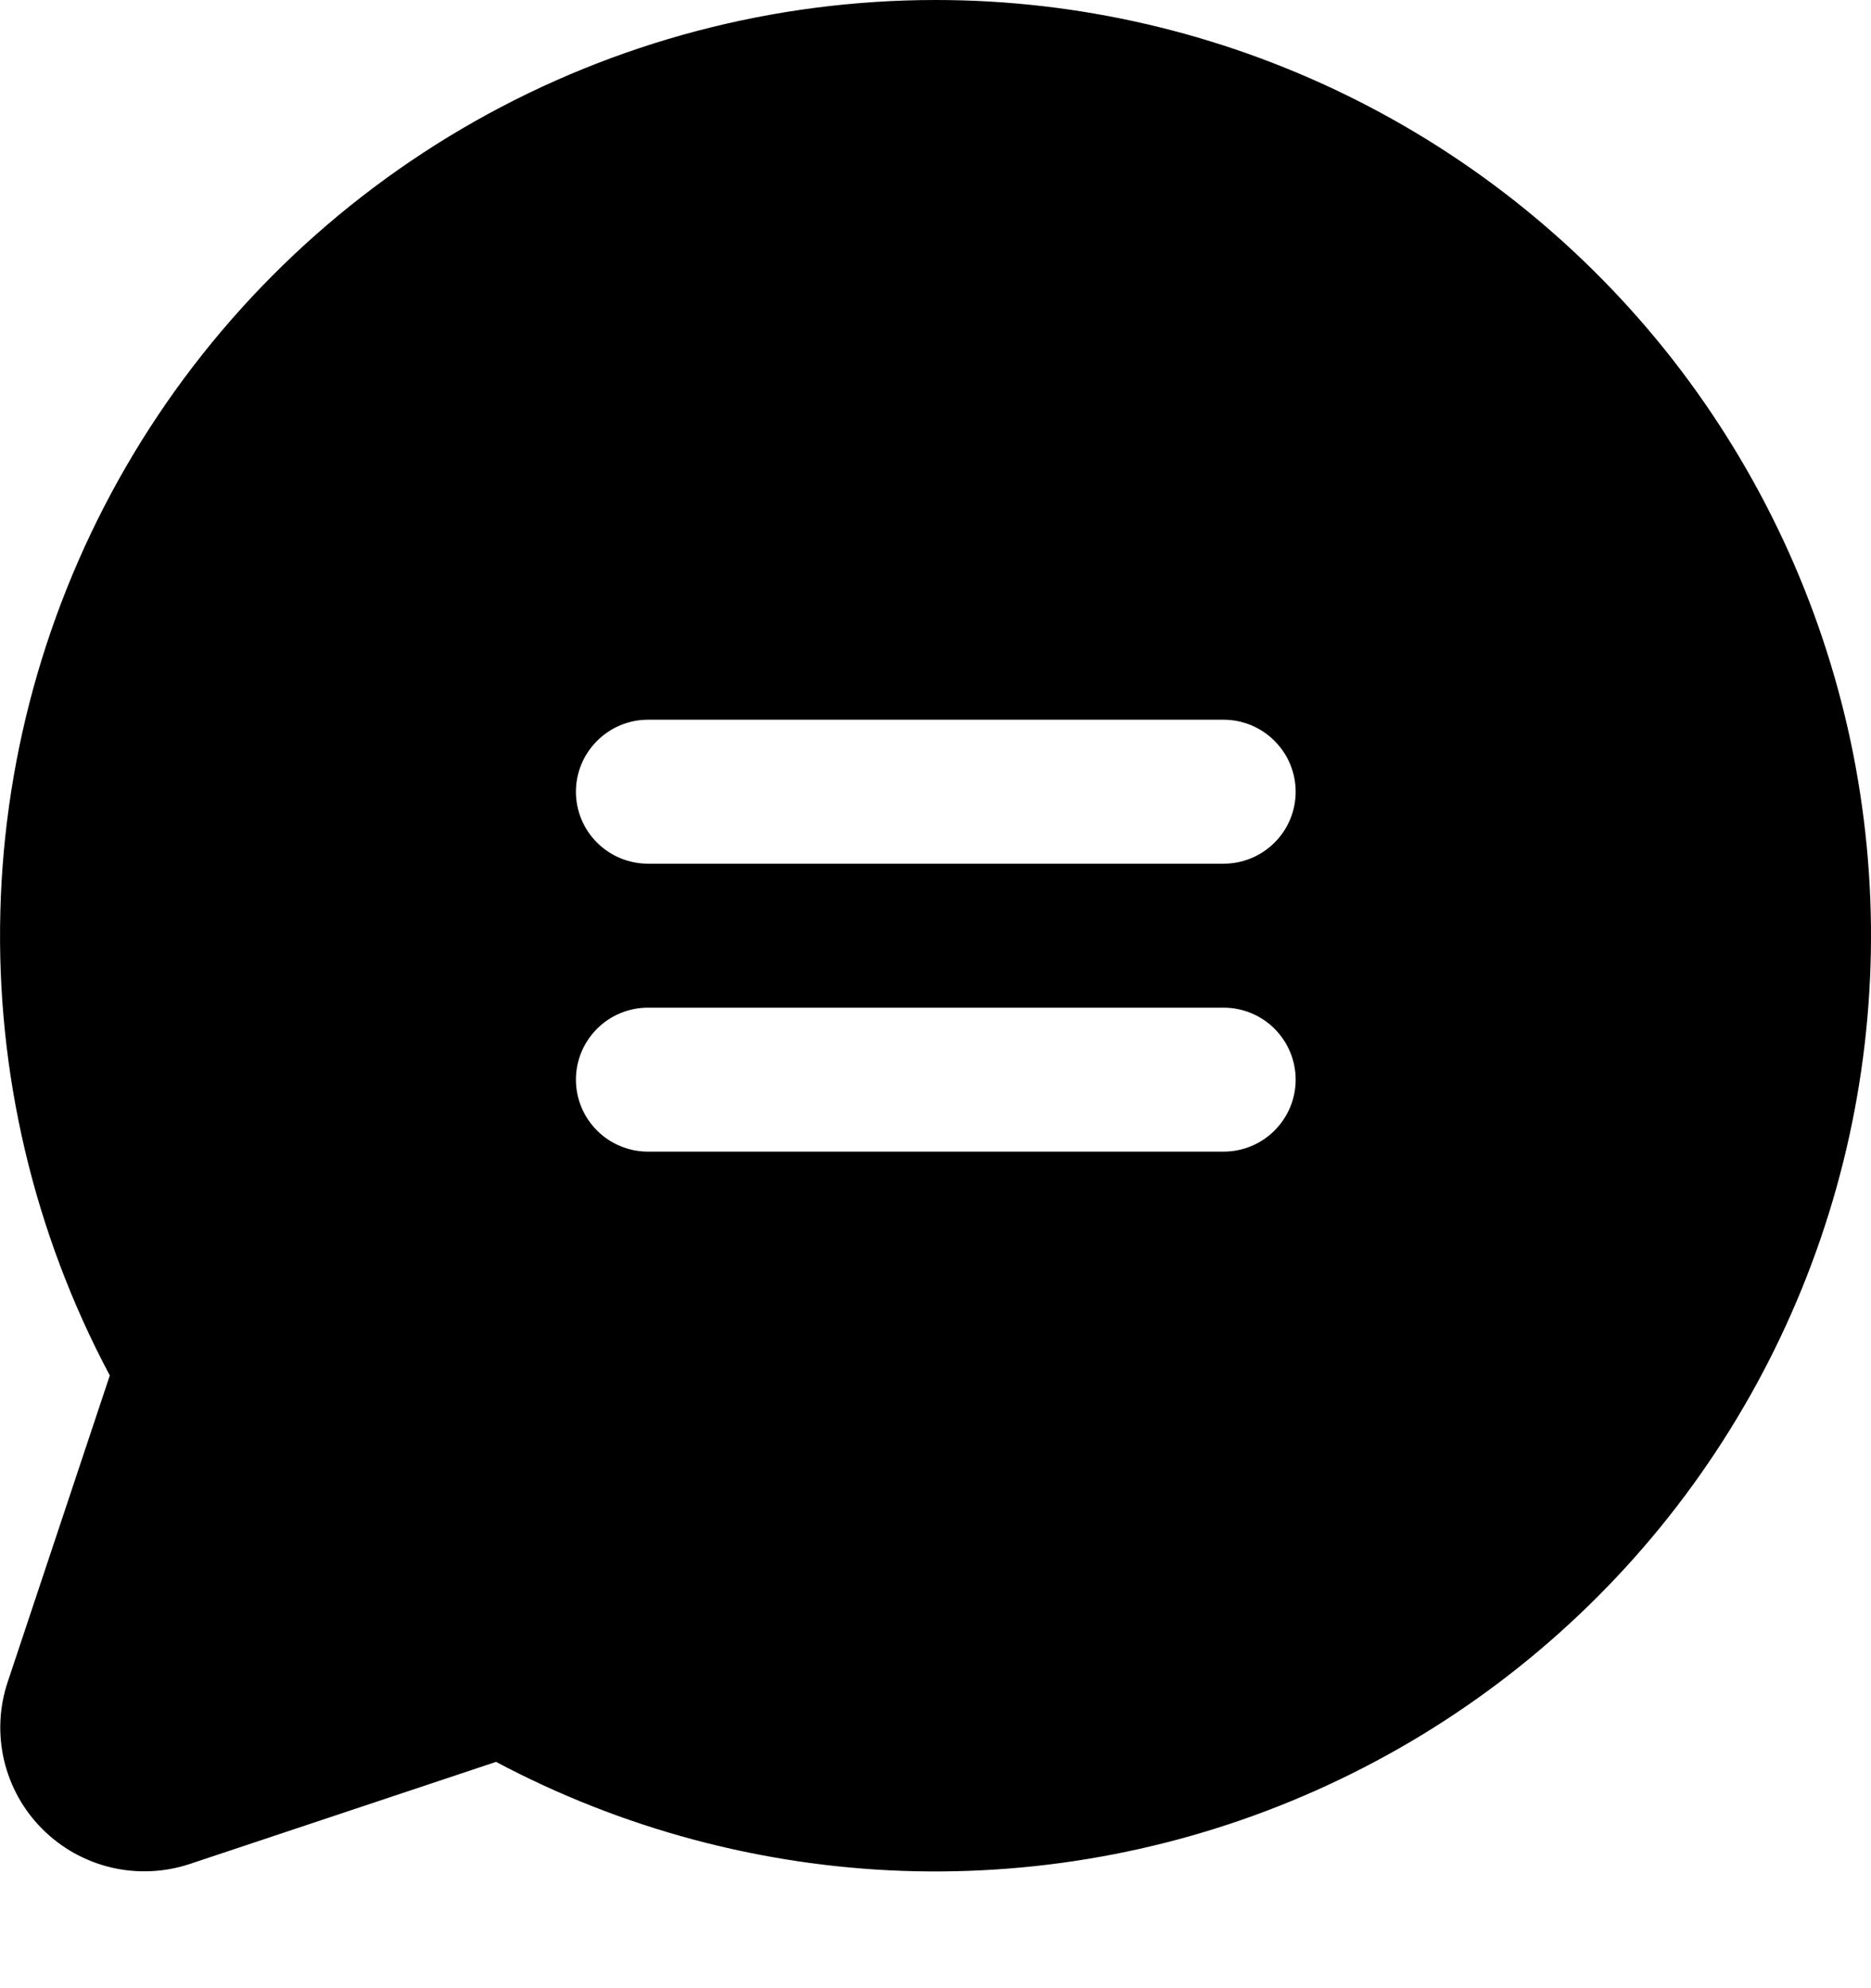 <svg fill="currentColor" width="16" height="17" viewBox="0 0 16 17" xmlns="http://www.w3.org/2000/svg">
<path d="M8.003 1.90538e-07C6.621 -0 5.263 0.357 4.061 1.037C2.859 1.717 1.853 2.697 1.142 3.881C0.431 5.066 0.038 6.414 0.003 7.794C-0.033 9.175 0.29 10.542 0.939 11.761L0.066 14.381C-0.007 14.598 -0.017 14.83 0.035 15.053C0.088 15.275 0.201 15.479 0.363 15.64C0.525 15.802 0.728 15.915 0.951 15.968C1.173 16.02 1.406 16.01 1.623 15.938L4.242 15.065C5.315 15.635 6.504 15.954 7.719 15.997C8.933 16.039 10.142 15.805 11.252 15.31C12.362 14.816 13.345 14.076 14.127 13.145C14.908 12.214 15.467 11.118 15.762 9.938C16.056 8.759 16.078 7.529 15.826 6.34C15.573 5.151 15.053 4.035 14.306 3.077C13.558 2.119 12.601 1.344 11.509 0.811C10.417 0.278 9.218 0 8.003 1.90538e-07ZM10.464 9.847H5.541C5.378 9.847 5.221 9.782 5.106 9.667C4.99 9.551 4.925 9.395 4.925 9.232C4.925 9.068 4.99 8.912 5.106 8.796C5.221 8.681 5.378 8.616 5.541 8.616H10.464C10.627 8.616 10.784 8.681 10.899 8.796C11.015 8.912 11.08 9.068 11.08 9.232C11.08 9.395 11.015 9.551 10.899 9.667C10.784 9.782 10.627 9.847 10.464 9.847ZM10.464 7.385H5.541C5.378 7.385 5.221 7.32 5.106 7.205C4.99 7.09 4.925 6.933 4.925 6.77C4.925 6.607 4.99 6.45 5.106 6.335C5.221 6.219 5.378 6.154 5.541 6.154H10.464C10.627 6.154 10.784 6.219 10.899 6.335C11.015 6.45 11.08 6.607 11.08 6.77C11.08 6.933 11.015 7.09 10.899 7.205C10.784 7.32 10.627 7.385 10.464 7.385Z"/>
</svg>
